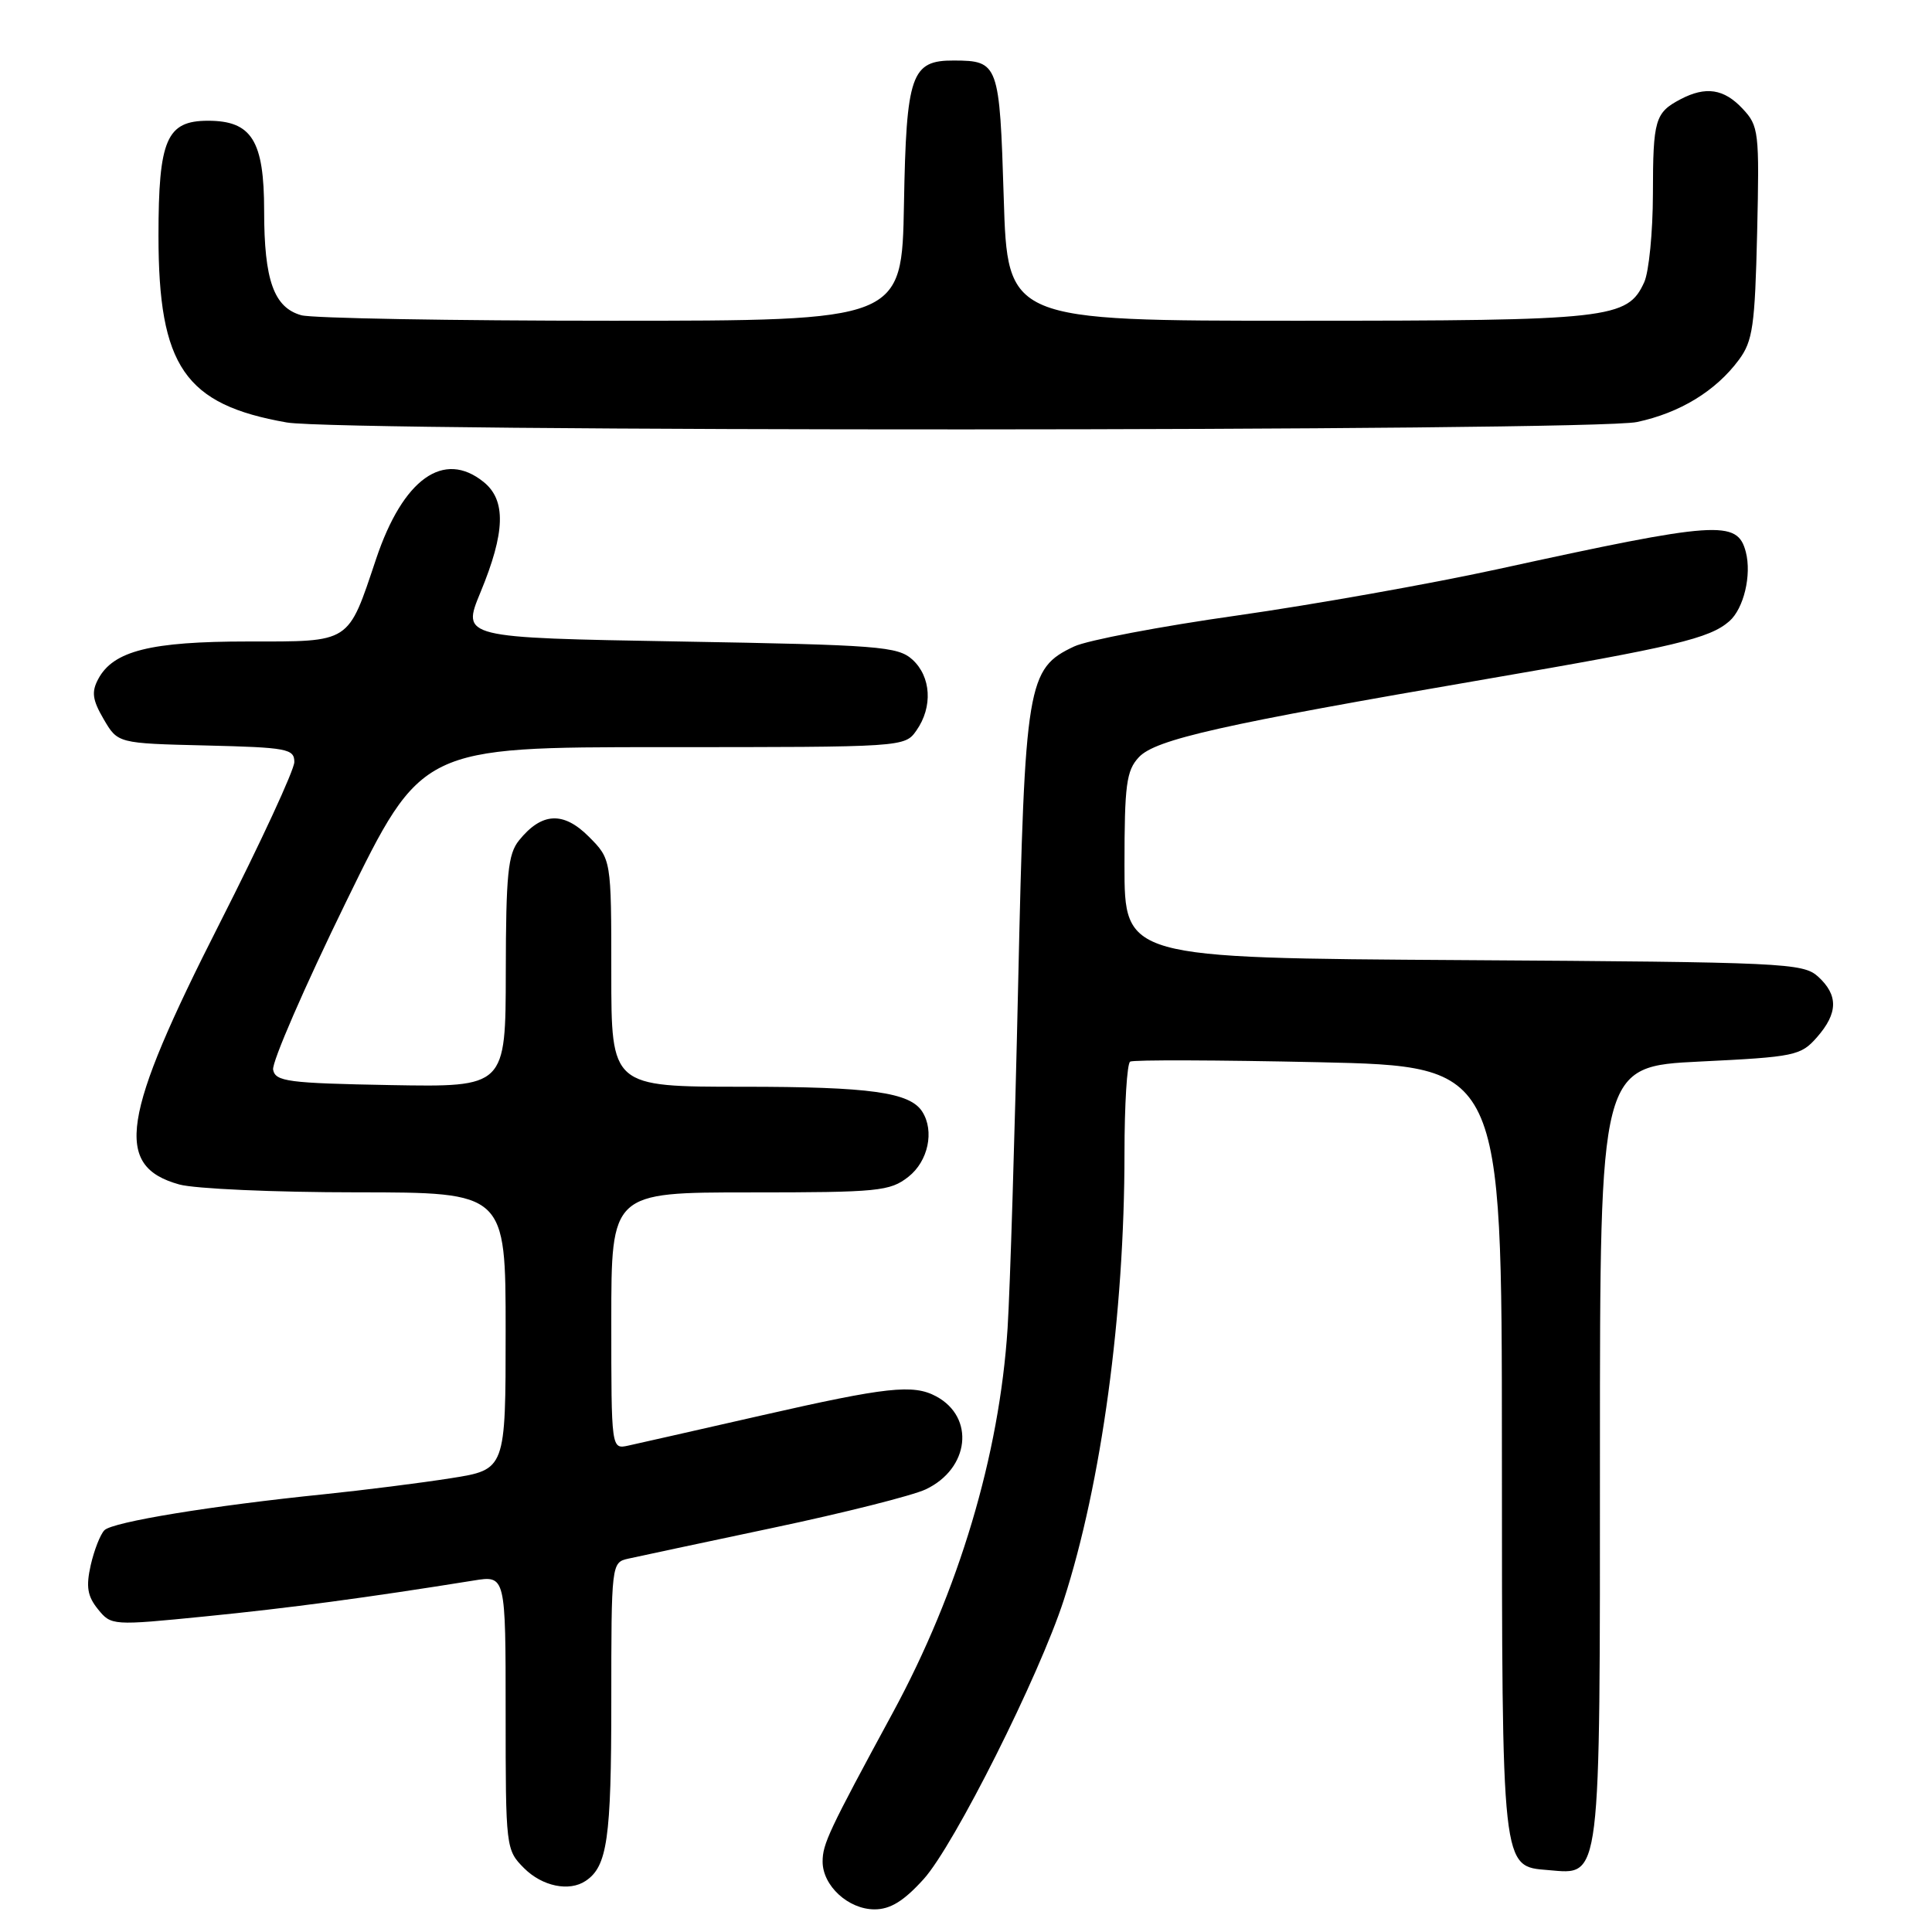 <?xml version="1.0" encoding="UTF-8" standalone="no"?>
<!DOCTYPE svg PUBLIC "-//W3C//DTD SVG 1.1//EN" "http://www.w3.org/Graphics/SVG/1.1/DTD/svg11.dtd" >
<svg xmlns="http://www.w3.org/2000/svg" xmlns:xlink="http://www.w3.org/1999/xlink" version="1.1" viewBox="0 0 256 256">
 <g >
 <path fill="currentColor"
d=" M 122.39 248.99 C 126.43 244.52 137.71 222.05 140.96 212.00 C 145.95 196.55 149.00 174.15 149.00 152.81 C 149.00 146.38 149.34 140.91 149.75 140.67 C 150.16 140.42 161.41 140.46 174.75 140.75 C 199.00 141.29 199.00 141.29 199.01 191.90 C 199.03 248.16 198.93 247.28 205.18 247.80 C 212.20 248.39 212.00 249.98 212.00 192.43 C 212.00 141.31 212.00 141.31 225.25 140.66 C 237.83 140.05 238.61 139.88 240.75 137.45 C 243.56 134.25 243.60 131.86 240.90 129.40 C 238.90 127.60 236.43 127.49 193.90 127.22 C 149.00 126.94 149.00 126.94 149.00 114.66 C 149.00 103.98 149.25 102.11 150.90 100.34 C 153.10 97.97 161.83 96.01 197.00 89.97 C 221.94 85.69 226.53 84.60 229.14 82.32 C 231.06 80.64 232.12 76.19 231.33 73.14 C 230.21 68.86 227.64 69.04 198.40 75.43 C 189.54 77.36 174.02 80.12 163.90 81.56 C 153.78 82.99 144.07 84.84 142.33 85.66 C 136.11 88.59 135.80 90.43 134.91 130.45 C 134.47 150.28 133.84 170.78 133.51 176.00 C 132.43 192.79 127.05 210.82 118.27 227.00 C 109.82 242.59 109.00 244.33 109.00 246.67 C 109.00 249.87 112.41 253.00 115.88 253.00 C 117.98 253.00 119.76 251.90 122.39 248.99 Z  M 77.60 249.23 C 80.47 247.32 81.00 243.63 81.00 225.58 C 81.00 207.17 81.02 207.03 83.25 206.53 C 84.49 206.25 93.15 204.41 102.50 202.43 C 111.85 200.46 120.92 198.17 122.66 197.35 C 128.46 194.61 129.23 187.80 124.04 185.02 C 121.00 183.39 117.48 183.78 101.00 187.53 C 92.48 189.47 84.49 191.28 83.25 191.55 C 81.00 192.04 81.00 192.04 81.00 175.02 C 81.00 158.00 81.00 158.00 99.37 158.00 C 116.43 158.00 117.92 157.85 120.37 155.93 C 122.99 153.87 123.84 149.87 122.21 147.31 C 120.58 144.73 115.30 144.00 98.43 144.00 C 81.00 144.00 81.00 144.00 81.00 128.92 C 81.00 113.85 81.00 113.85 78.01 110.85 C 74.64 107.48 71.77 107.64 68.77 111.36 C 67.31 113.17 67.04 115.82 67.02 128.78 C 67.00 144.05 67.00 144.05 51.76 143.78 C 38.15 143.53 36.49 143.31 36.19 141.74 C 36.00 140.78 40.35 130.76 45.86 119.49 C 55.87 99.00 55.87 99.00 87.88 99.00 C 119.82 99.00 119.89 99.00 121.44 96.78 C 123.62 93.67 123.38 89.66 120.90 87.40 C 118.96 85.65 116.51 85.46 89.99 85.00 C 61.18 84.50 61.18 84.50 63.66 78.50 C 66.96 70.53 67.08 66.29 64.09 63.87 C 58.80 59.59 53.40 63.44 49.84 74.05 C 46.05 85.35 46.59 85.00 32.85 85.00 C 19.95 85.00 15.01 86.24 13.02 89.97 C 12.10 91.68 12.24 92.73 13.74 95.30 C 15.61 98.50 15.61 98.50 27.30 98.78 C 38.04 99.04 39.00 99.22 39.00 100.97 C 39.00 102.01 34.55 111.63 29.11 122.34 C 16.05 148.04 15.04 154.53 23.76 156.95 C 25.82 157.52 36.39 157.99 47.25 157.99 C 67.00 158.00 67.00 158.00 67.00 176.36 C 67.00 194.73 67.00 194.73 59.75 195.87 C 55.76 196.50 48.23 197.45 43.00 197.99 C 28.08 199.51 14.94 201.66 13.84 202.76 C 13.29 203.31 12.48 205.39 12.02 207.39 C 11.38 210.25 11.58 211.50 12.98 213.23 C 14.74 215.40 14.88 215.41 27.22 214.18 C 38.23 213.09 48.75 211.68 62.75 209.43 C 67.00 208.74 67.00 208.74 67.00 226.92 C 67.00 244.88 67.03 245.12 69.45 247.55 C 71.86 249.95 75.42 250.69 77.60 249.23 Z  M 216.91 55.92 C 222.60 54.71 227.35 51.81 230.41 47.68 C 232.25 45.20 232.54 43.20 232.83 30.83 C 233.14 17.42 233.05 16.69 230.90 14.40 C 228.43 11.76 226.02 11.40 222.68 13.15 C 219.30 14.93 219.03 15.86 219.02 25.70 C 219.01 30.76 218.49 36.02 217.87 37.39 C 215.65 42.25 213.43 42.50 172.00 42.50 C 133.50 42.50 133.50 42.50 133.00 26.21 C 132.45 8.43 132.32 8.04 126.40 8.02 C 120.73 7.99 120.09 9.85 119.78 27.05 C 119.50 42.50 119.50 42.50 81.00 42.50 C 59.82 42.50 41.34 42.17 39.92 41.77 C 36.29 40.75 35.00 37.13 35.00 27.95 C 35.00 18.63 33.36 16.00 27.56 16.00 C 22.07 16.00 21.00 18.49 21.00 31.25 C 21.00 48.56 24.48 53.61 38.00 55.98 C 45.20 57.24 211.03 57.19 216.91 55.92 Z "/>
</g>
</svg>
